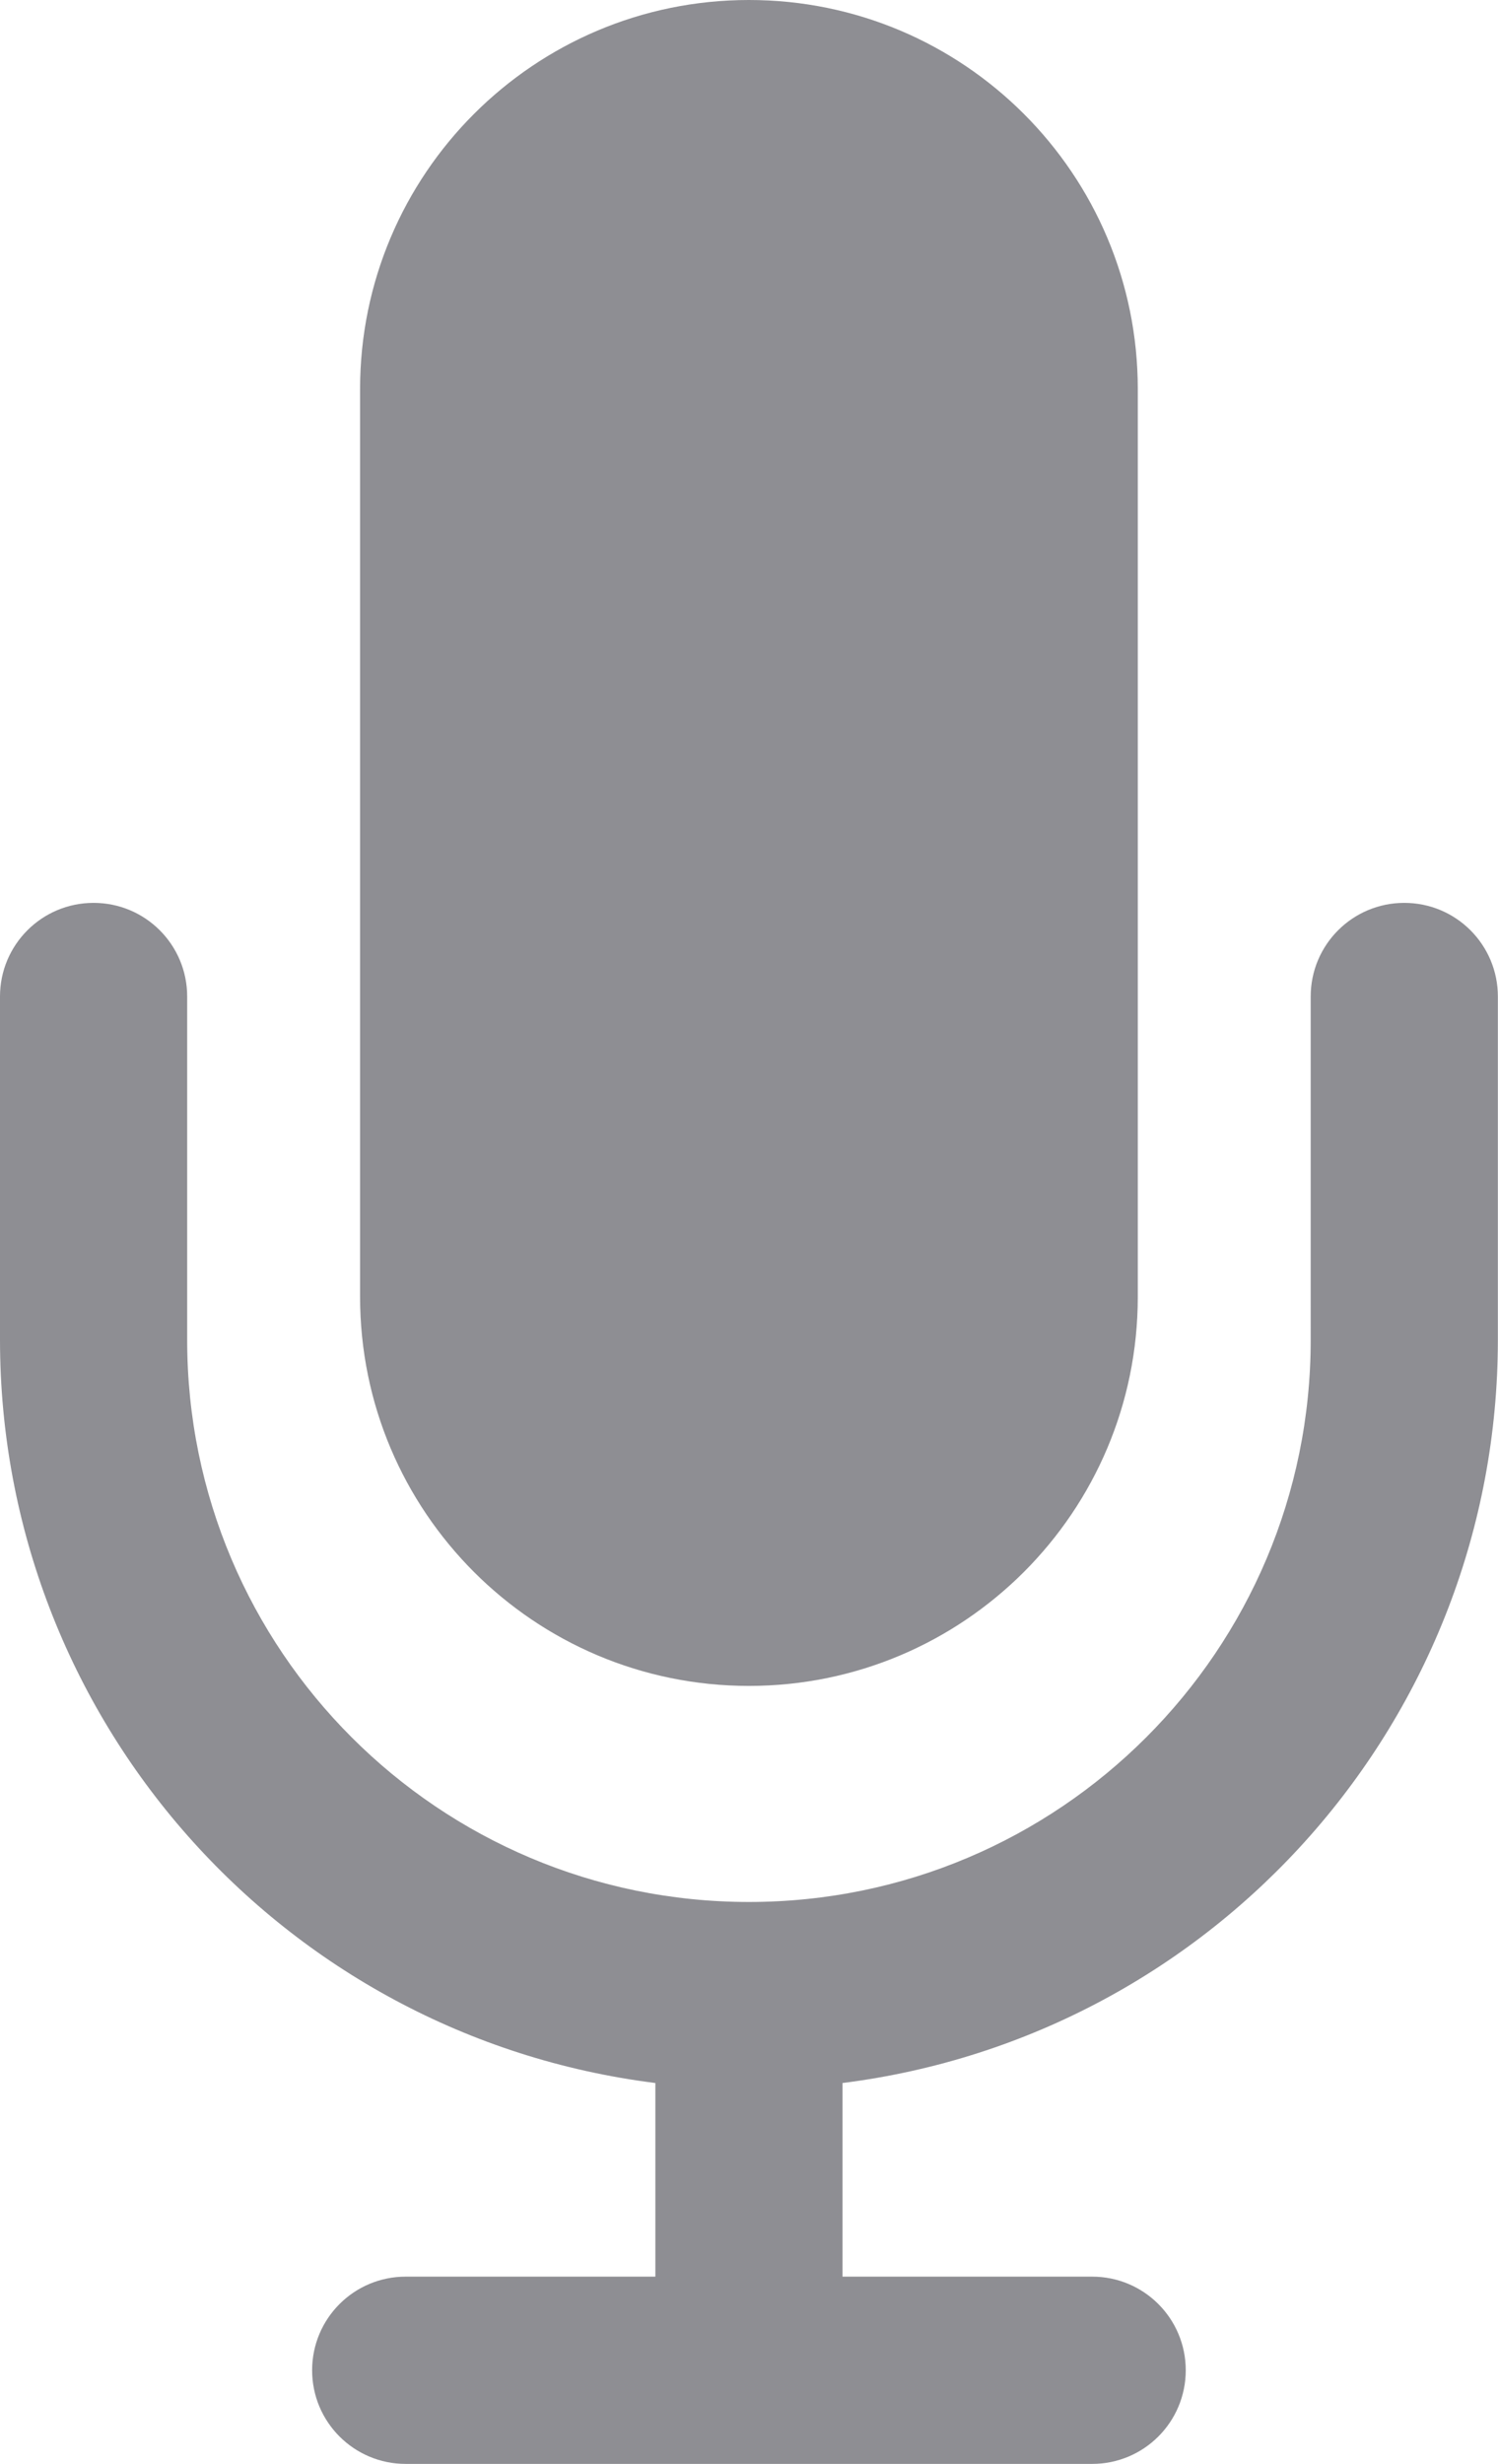 <svg xmlns="http://www.w3.org/2000/svg" width="11.557" height="19" viewBox="0 0 11.557 19">
  <path fill="rgb(142,142,147)" fill-rule="evenodd" d="M8.778 3c0-1.657-1.343-3-3-3s-3 1.343-3 3v7c0 1.657 1.343 3 3 3s3-1.343 3-3V3zm1.334 4.684c0-.399.323-.722.722-.722s.722.323.722.722v2.648c-.001 2.911-2.168 5.366-5.056 5.73v1.493h1.926c.399 0 .722.323.722.722 0 .399-.323.722-.722.722H3.13c-.399 0-.722-.323-.722-.722 0-.399.323-.722.722-.722h1.926v-1.493C2.168 15.699.001 13.243 0 10.332V7.684c0-.399.323-.722.722-.722s.722.323.722.722v2.648c0 2.394 1.94 4.334 4.334 4.334s4.334-1.94 4.334-4.334V7.684z"/>
</svg>
